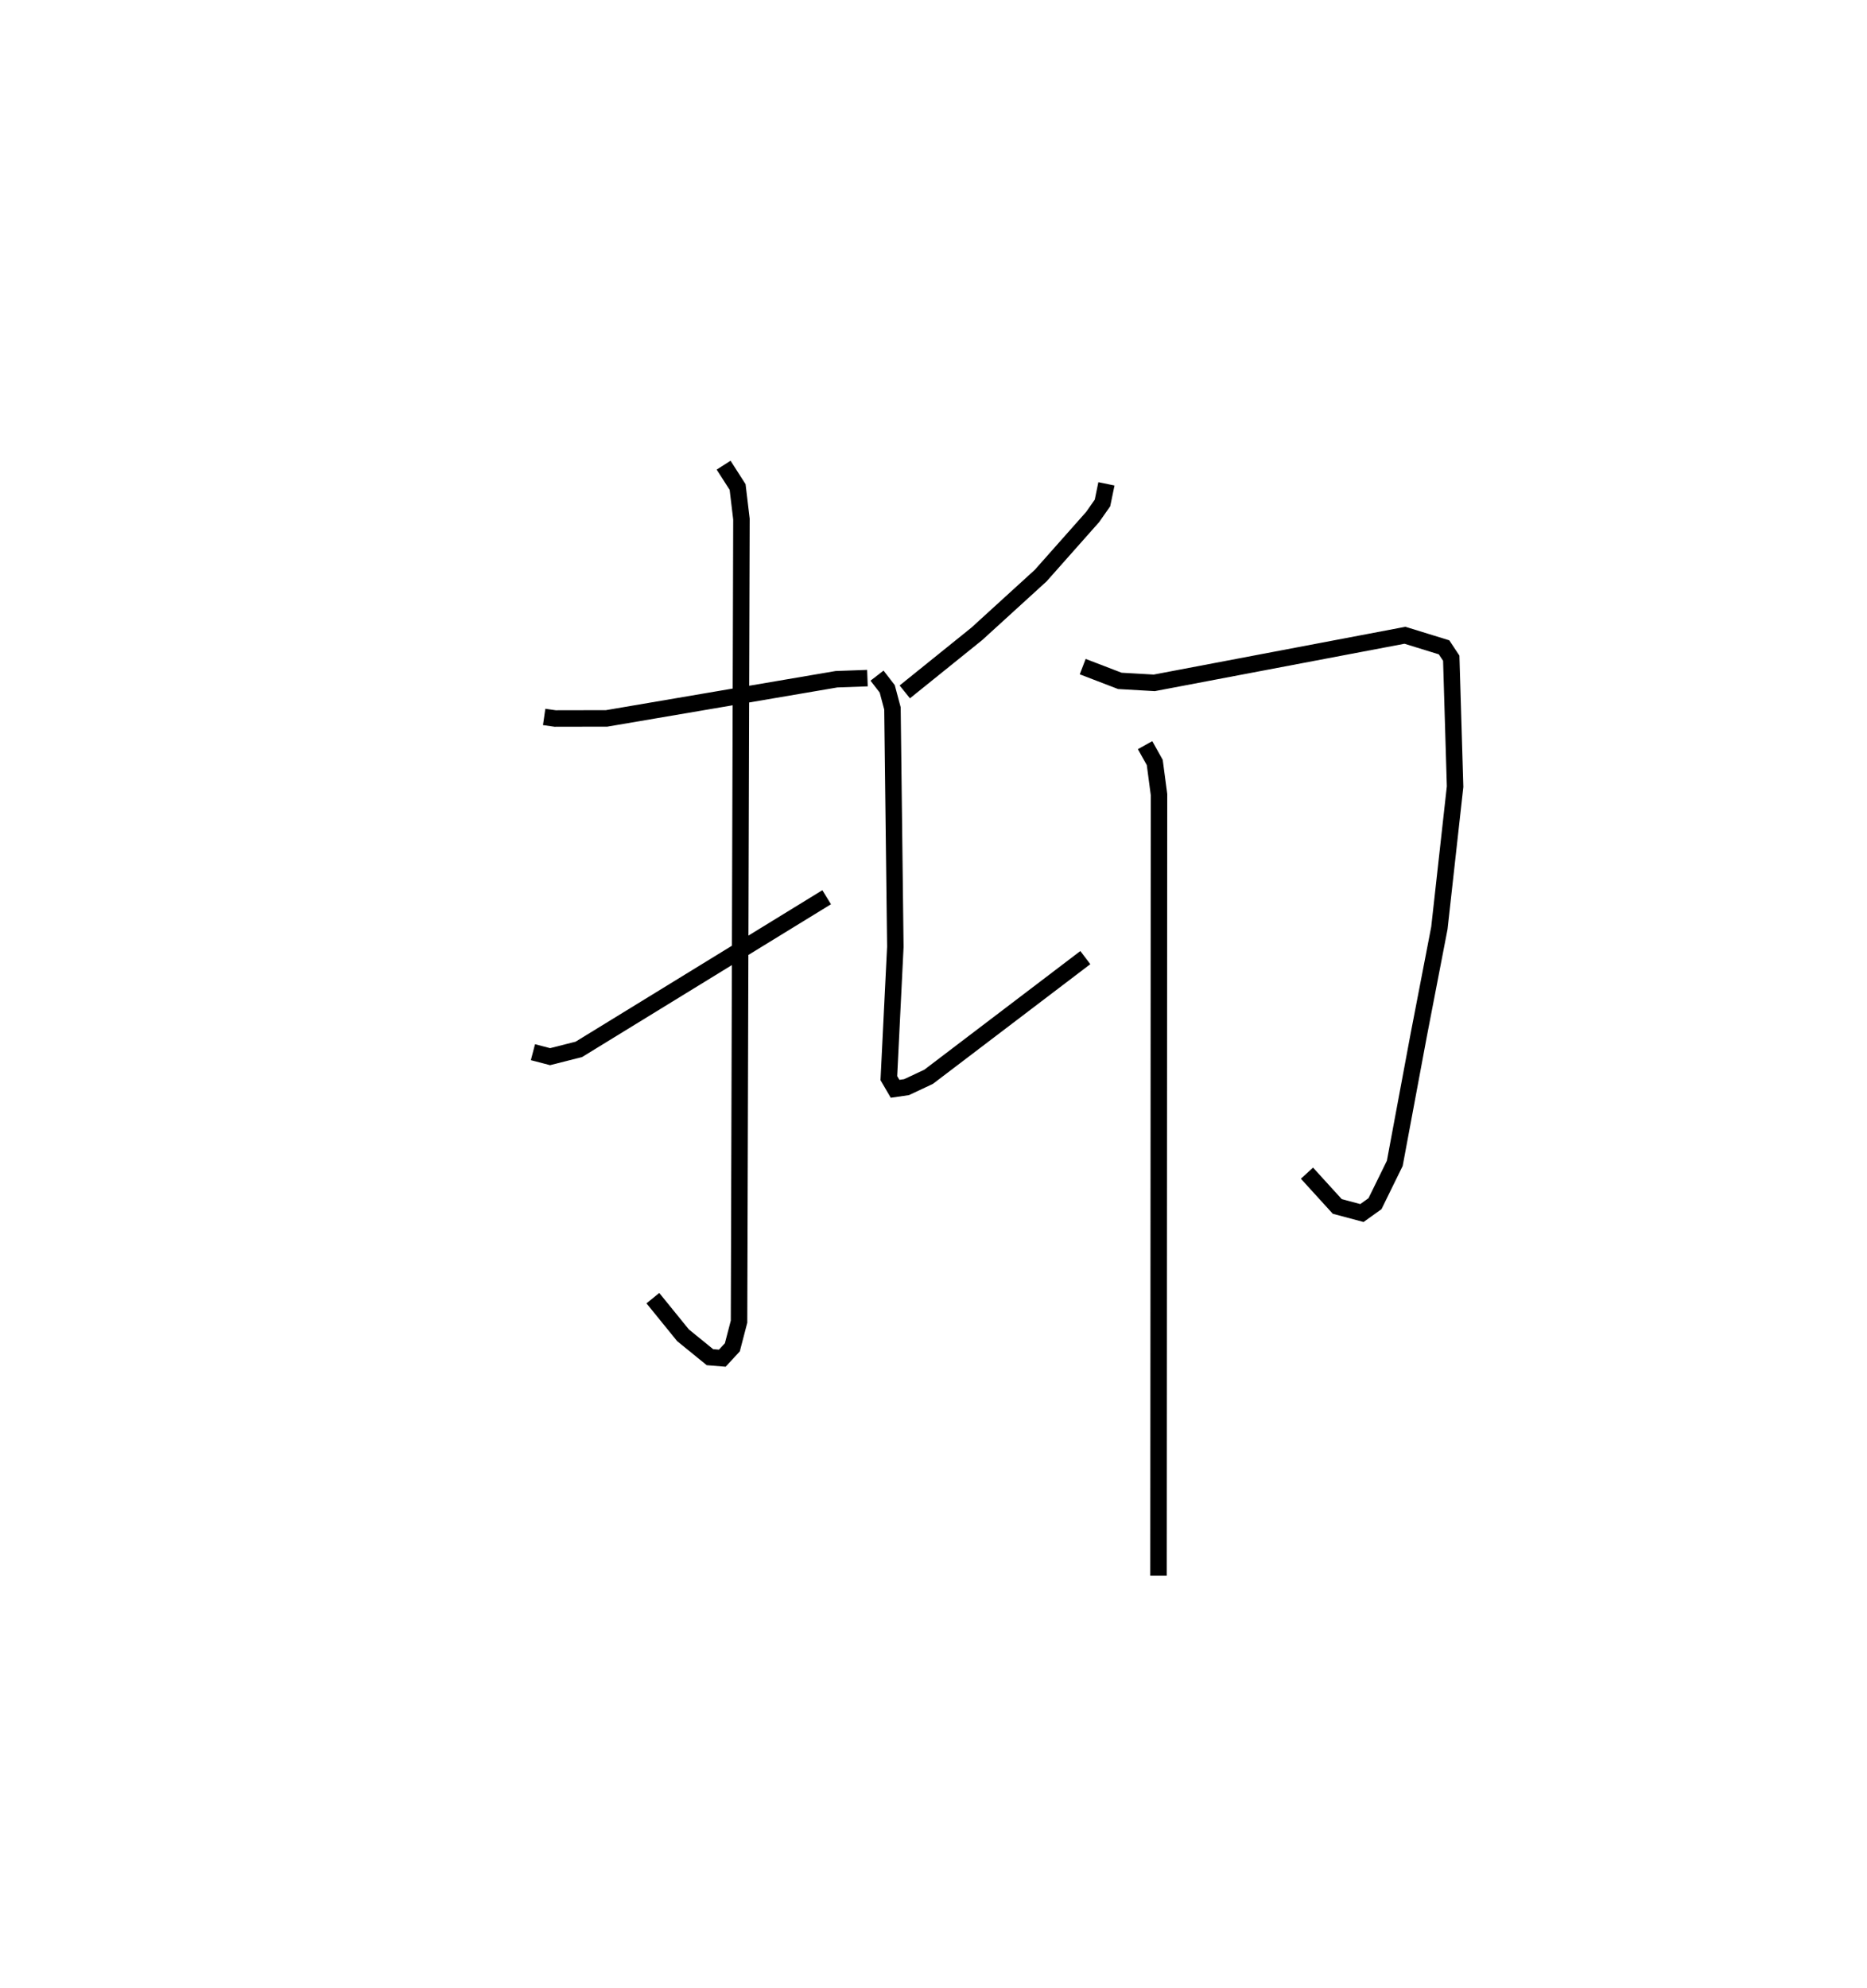 <?xml version="1.0" encoding="utf-8" ?>
<svg baseProfile="full" height="120.591" version="1.1" width="113.3" xmlns="http://www.w3.org/2000/svg" xmlns:ev="http://www.w3.org/2001/xml-events" xmlns:xlink="http://www.w3.org/1999/xlink"><defs /><rect fill="white" height="120.591" width="113.3" x="0" y="0" /><path d="M25,25 m0.0,0.0 m8.023,18.491 l0.663,0.095 3.128,-0.006 l13.948,-2.376 1.879,-0.068 m-8.728,-12.918 l0.849,1.325 0.233,1.946 l-0.146,48.686 -0.406,1.556 l-0.61,0.66 -0.749,-0.061 l-1.635,-1.329 -1.829,-2.252 m-7.278,-14.921 l1.04,0.272 1.746,-0.443 l15.039,-9.229 m16.978,-25.077 l-0.24,1.16 -0.595,0.85 l-3.155,3.557 -3.879,3.535 l-4.368,3.519 m-1.685,-0.986 l0.619,0.801 0.317,1.188 l0.175,14.46 -0.394,7.967 l0.378,0.648 0.697,-0.101 l1.336,-0.626 9.513,-7.232 m-0.159,-17.652 l2.253,0.865 2.089,0.12 l15.213,-2.887 2.373,0.732 l0.437,0.659 0.233,7.79 l-0.953,8.578 -1.259,6.521 l-1.447,7.753 -1.201,2.448 l-0.794,0.568 -1.496,-0.4 l-1.839,-2.019 m-9.824,-25.964 l0.587,1.05 0.258,1.945 l-0.03,47.392 " fill="none" stroke="black" stroke-width="1" /></svg>